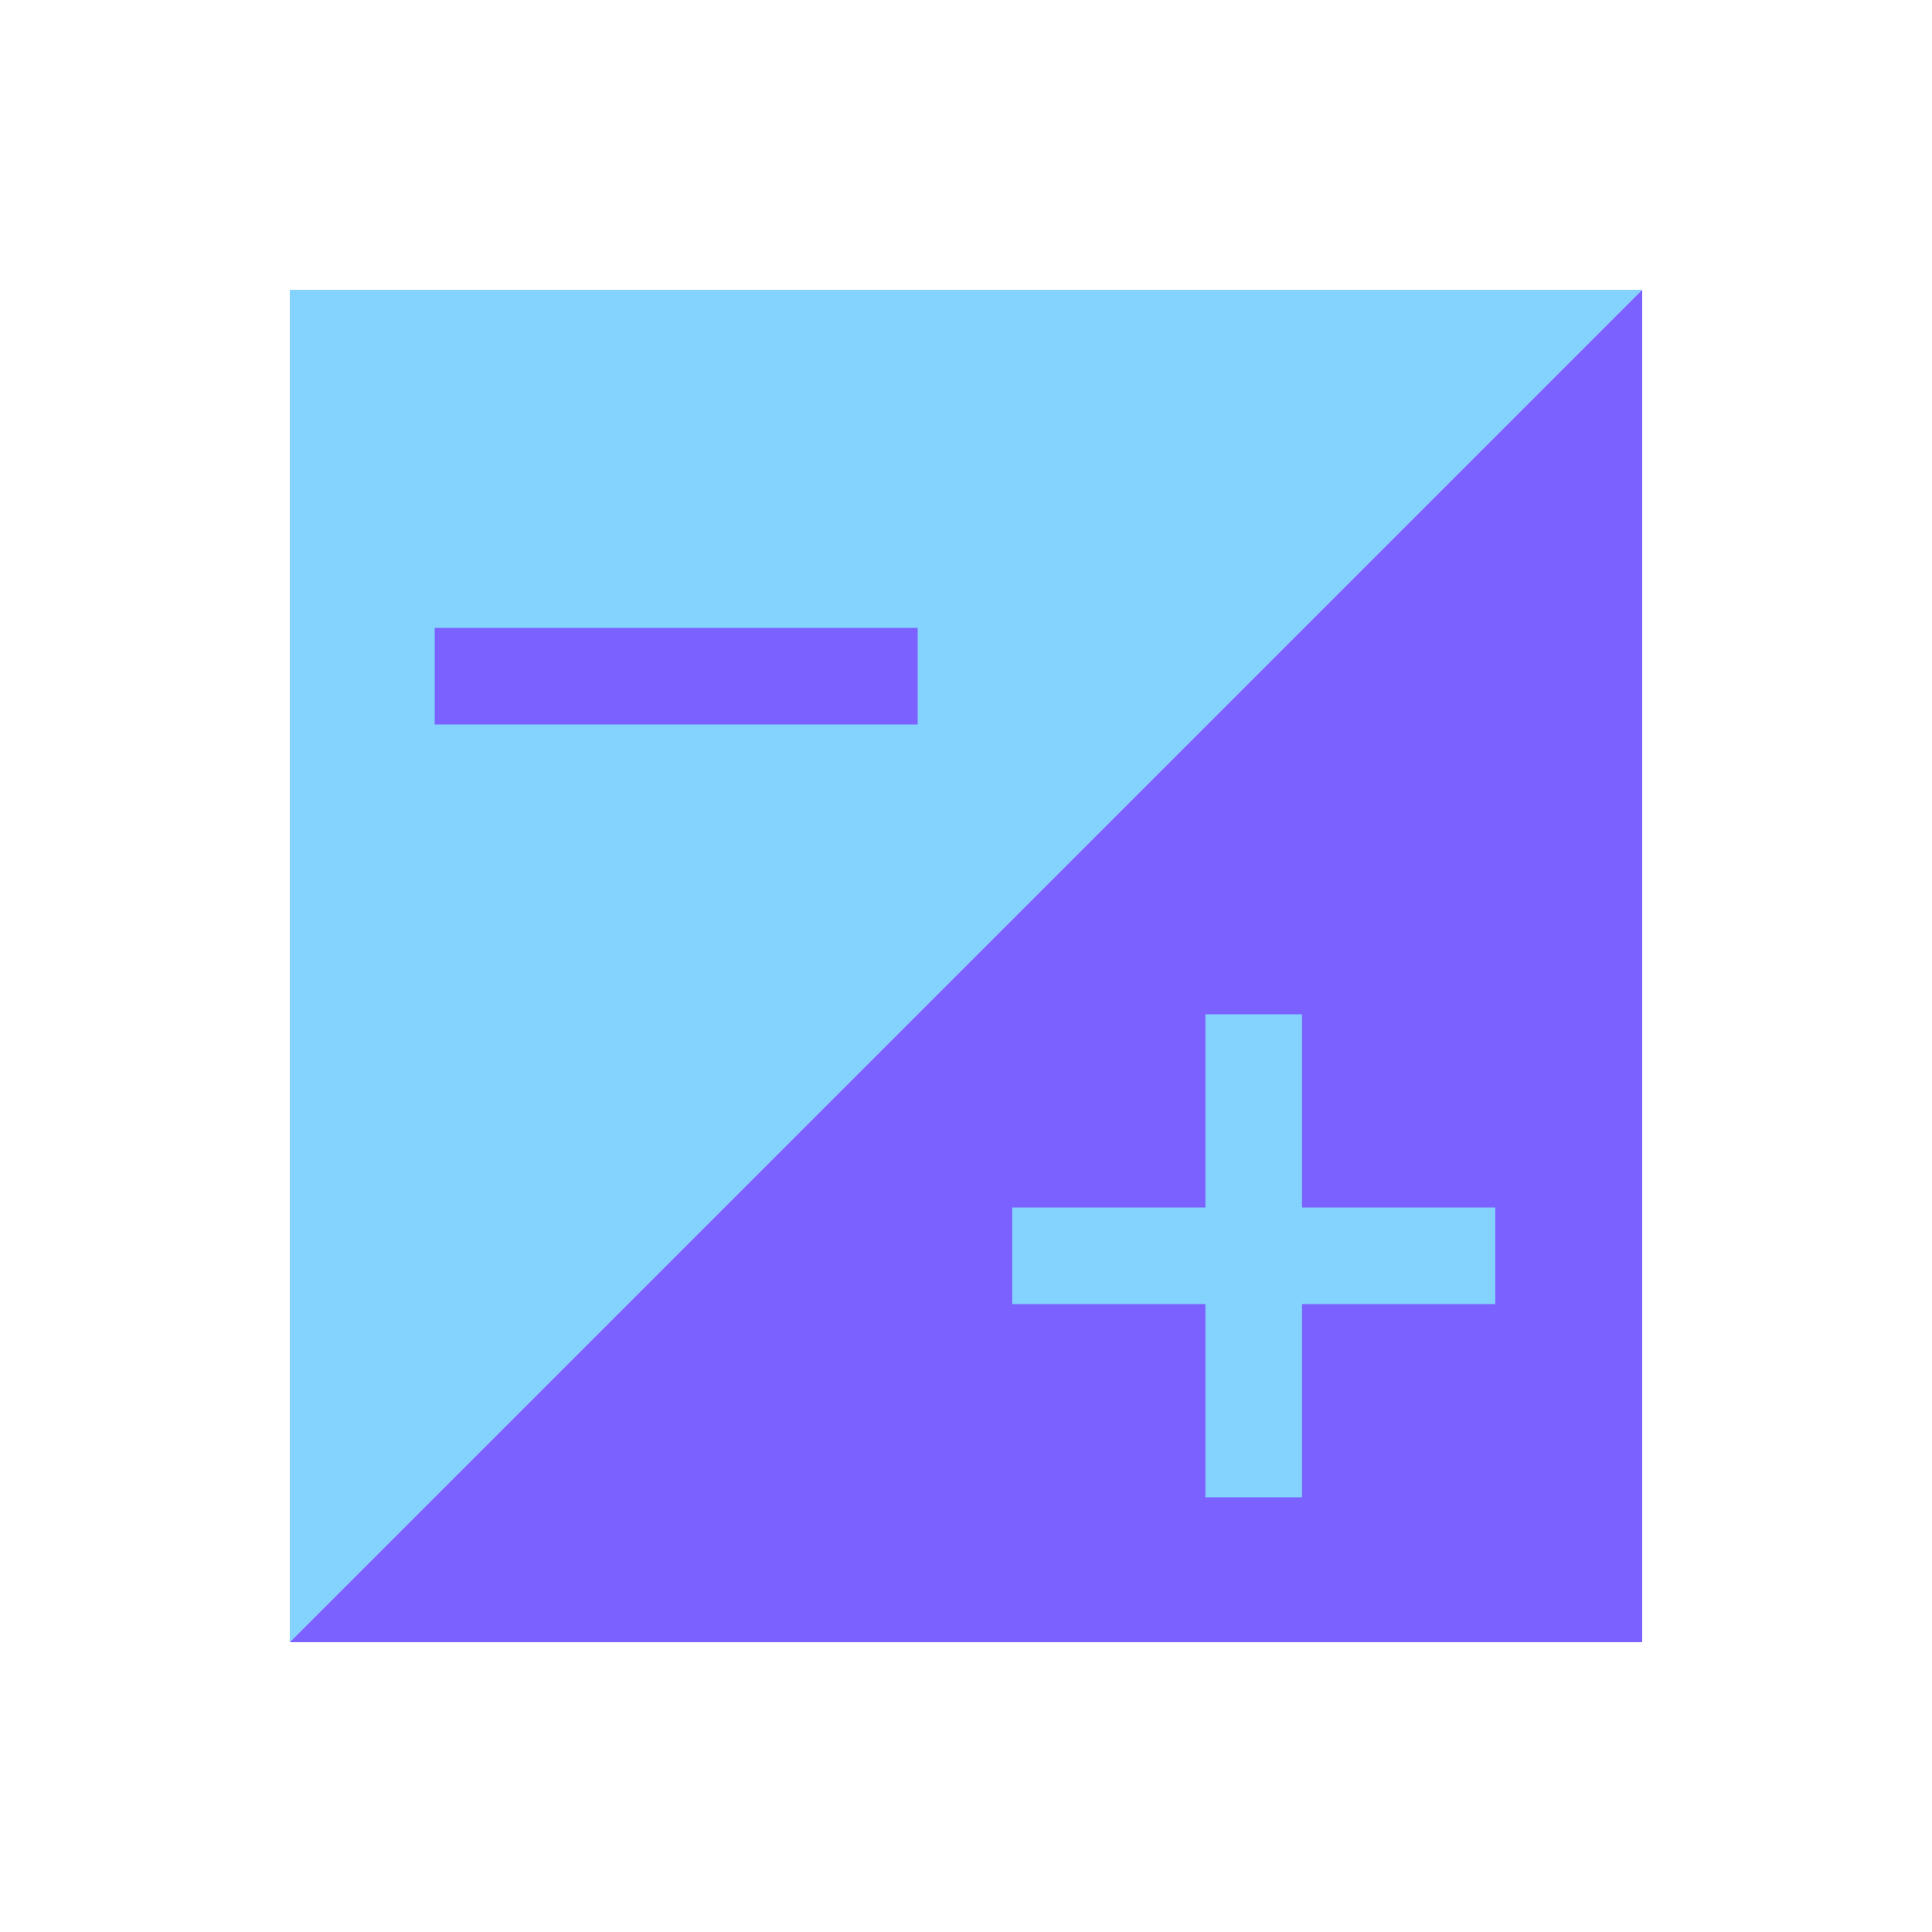 <svg viewBox="0 0 80 80" fill="none">
  <path fill-rule="evenodd" clip-rule="evenodd" d="M68 12L12 68H12V12H68V12Z" fill="#84D3FF" class="fill-blue" />
  <path fill-rule="evenodd" clip-rule="evenodd" d="M68 12V68H12L68 12Z" fill="#7B61FF" class="fill-purple" />
  <path d="M43.914 52L51.187 52L52.641 52L59.914 52" stroke="#84D3FF" stroke-width="4" stroke-linecap="square" class="stroke-blue" />
  <path d="M51.914 44L51.914 51.273L51.914 52.727L51.914 60" stroke="#84D3FF" stroke-width="4" stroke-linecap="square" class="stroke-blue" />
  <path d="M20 28L27.273 28L28.727 28L36 28" stroke="#7B61FF" stroke-width="4" stroke-linecap="square" class="stroke-purple" />
</svg>